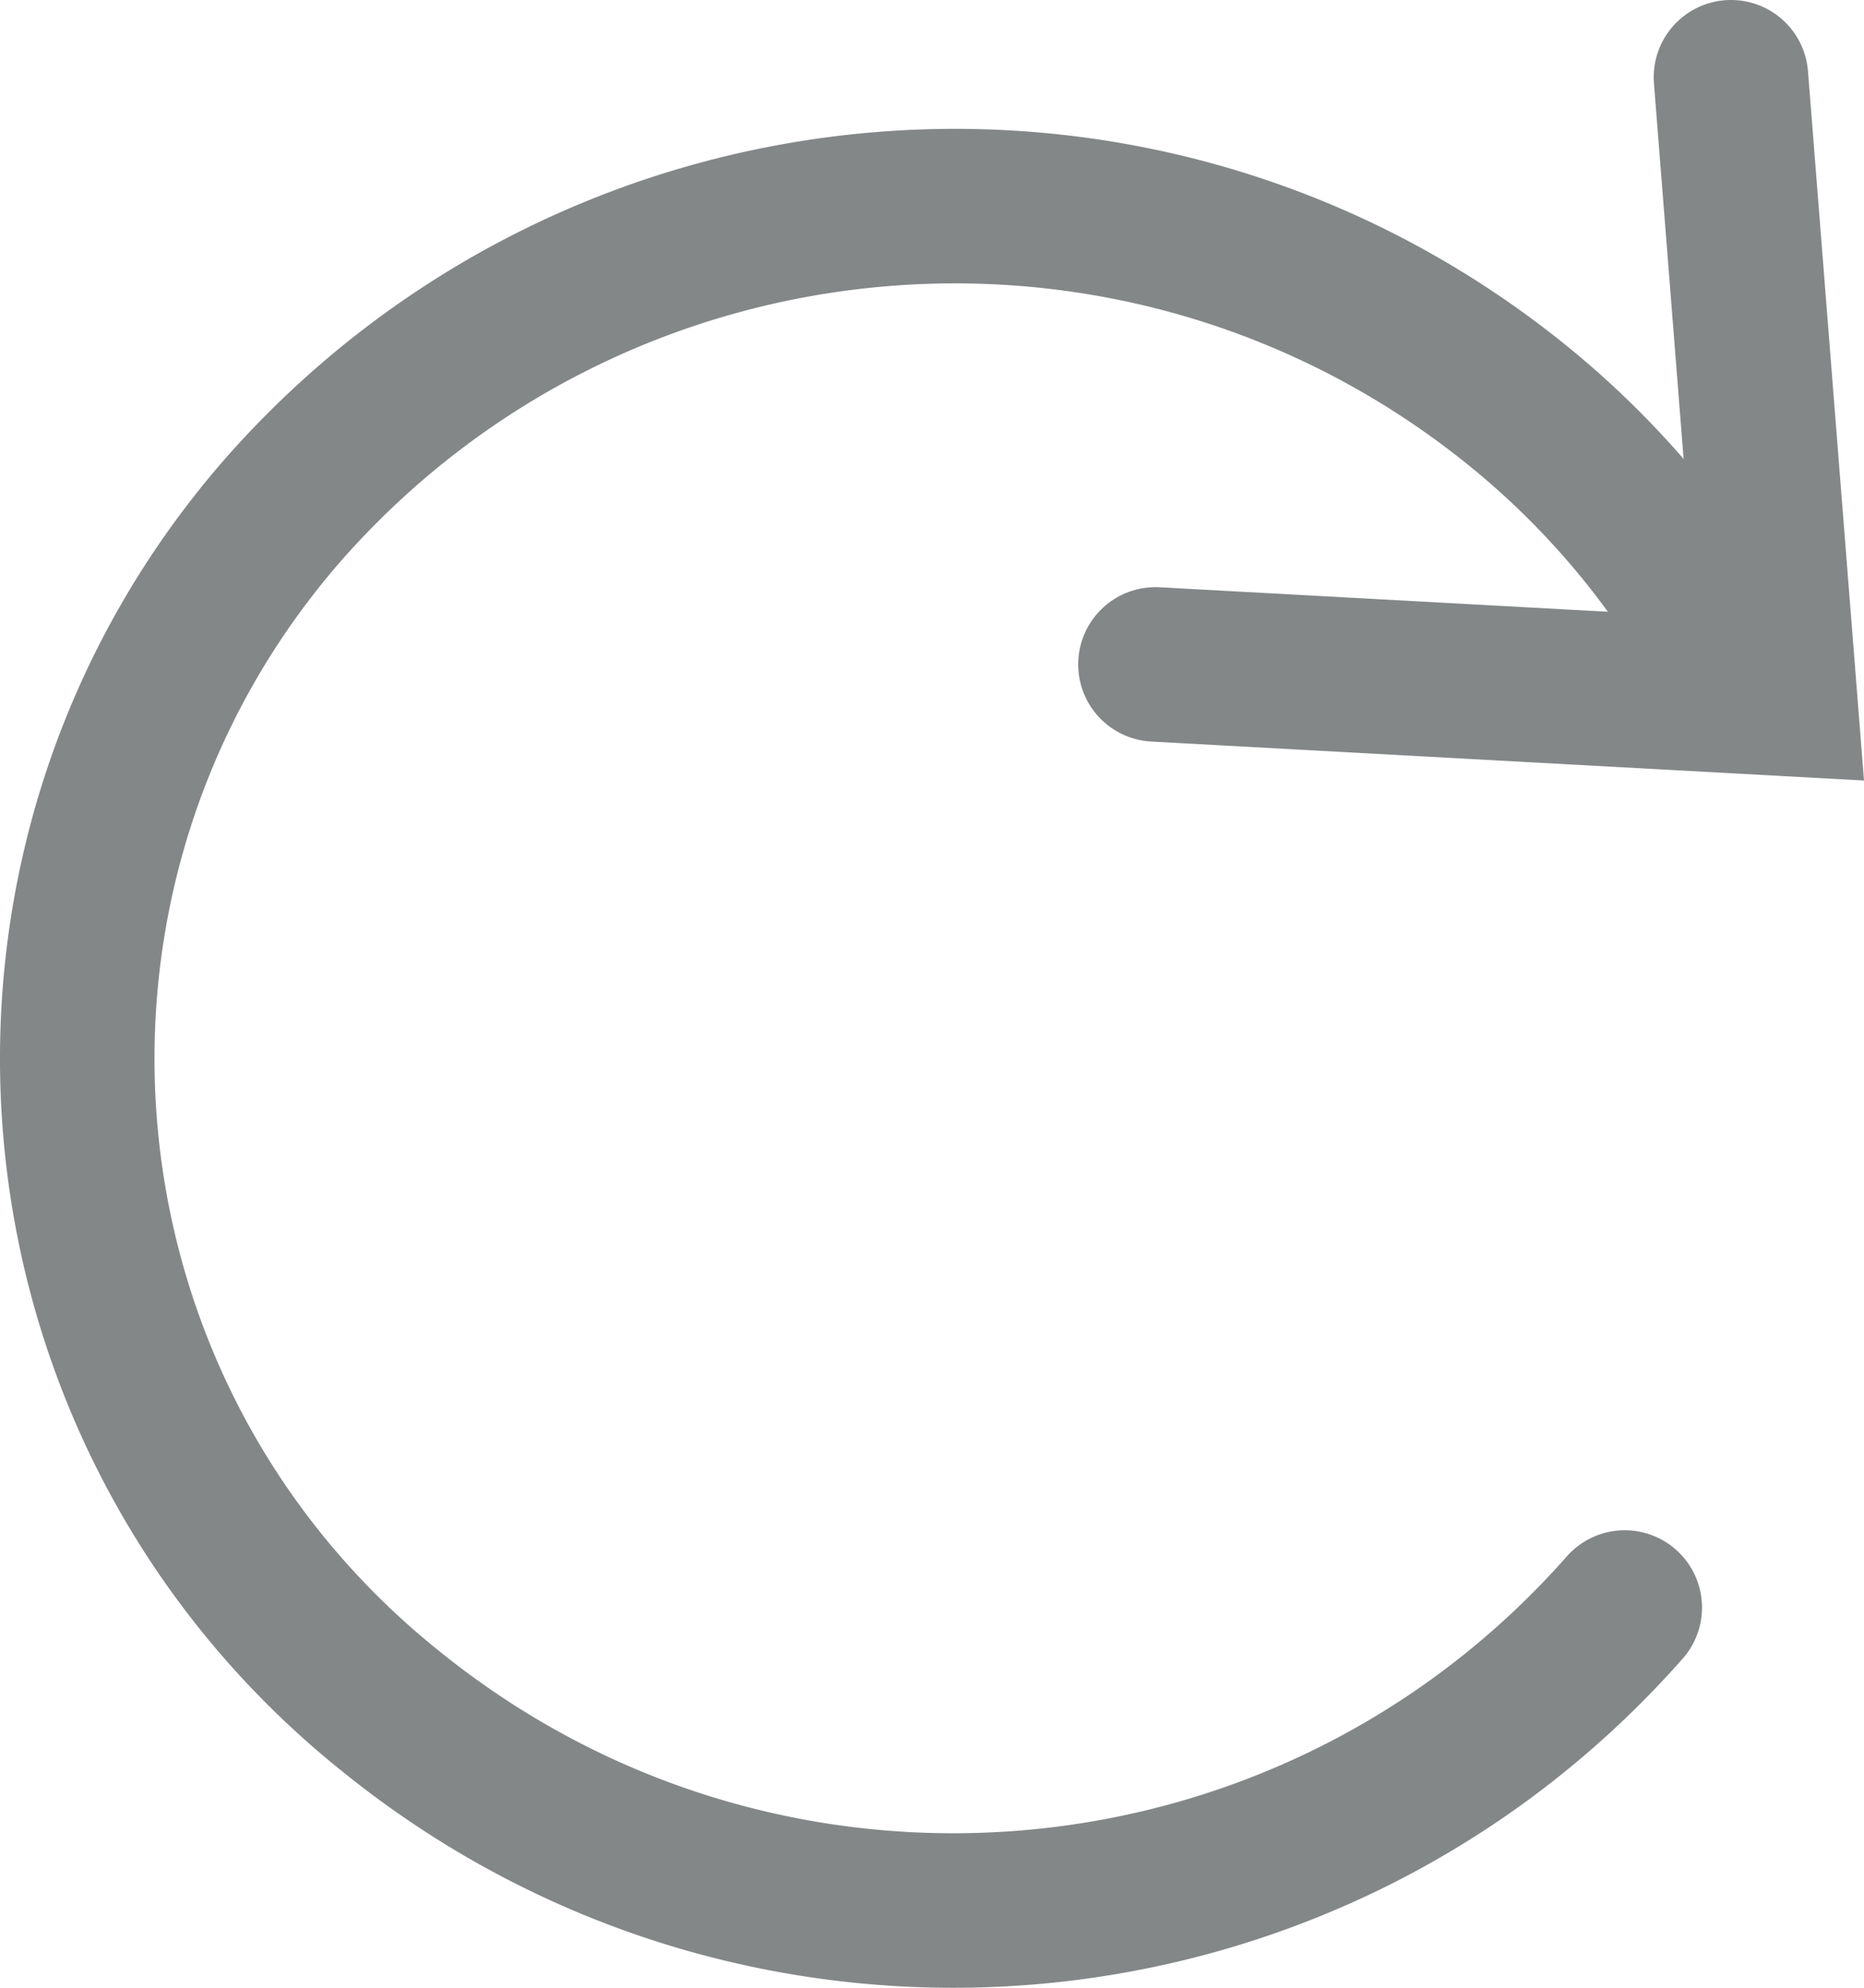 <svg id="Layer_1" data-name="Layer 1" xmlns="http://www.w3.org/2000/svg" viewBox="0 0 448.9 478.66"><defs><style>.cls-1{fill:none;stroke:#838788;stroke-linecap:round;stroke-miterlimit:10;stroke-width:37.21px;}</style></defs><title>Rotate</title><g id="Group_32" data-name="Group 32"><path id="Path_18" data-name="Path 18" class="cls-1" d="M437,164a205.56,205.56,0,0,0-49.88-59.61C297.4,31.3,166,42.15,89.47,128.92c-73.12,83.62-64.61,210.69,19,283.82q3.09,2.7,6.29,5.27c89.73,73.05,221.13,62.2,297.66-24.58" transform="translate(-21.14 -6.34)"/><path id="Path_19" data-name="Path 19" class="cls-1" d="M299.4,166.33l150.42,8.22L438,24.94" transform="translate(-21.14 -6.34)"/></g></svg>